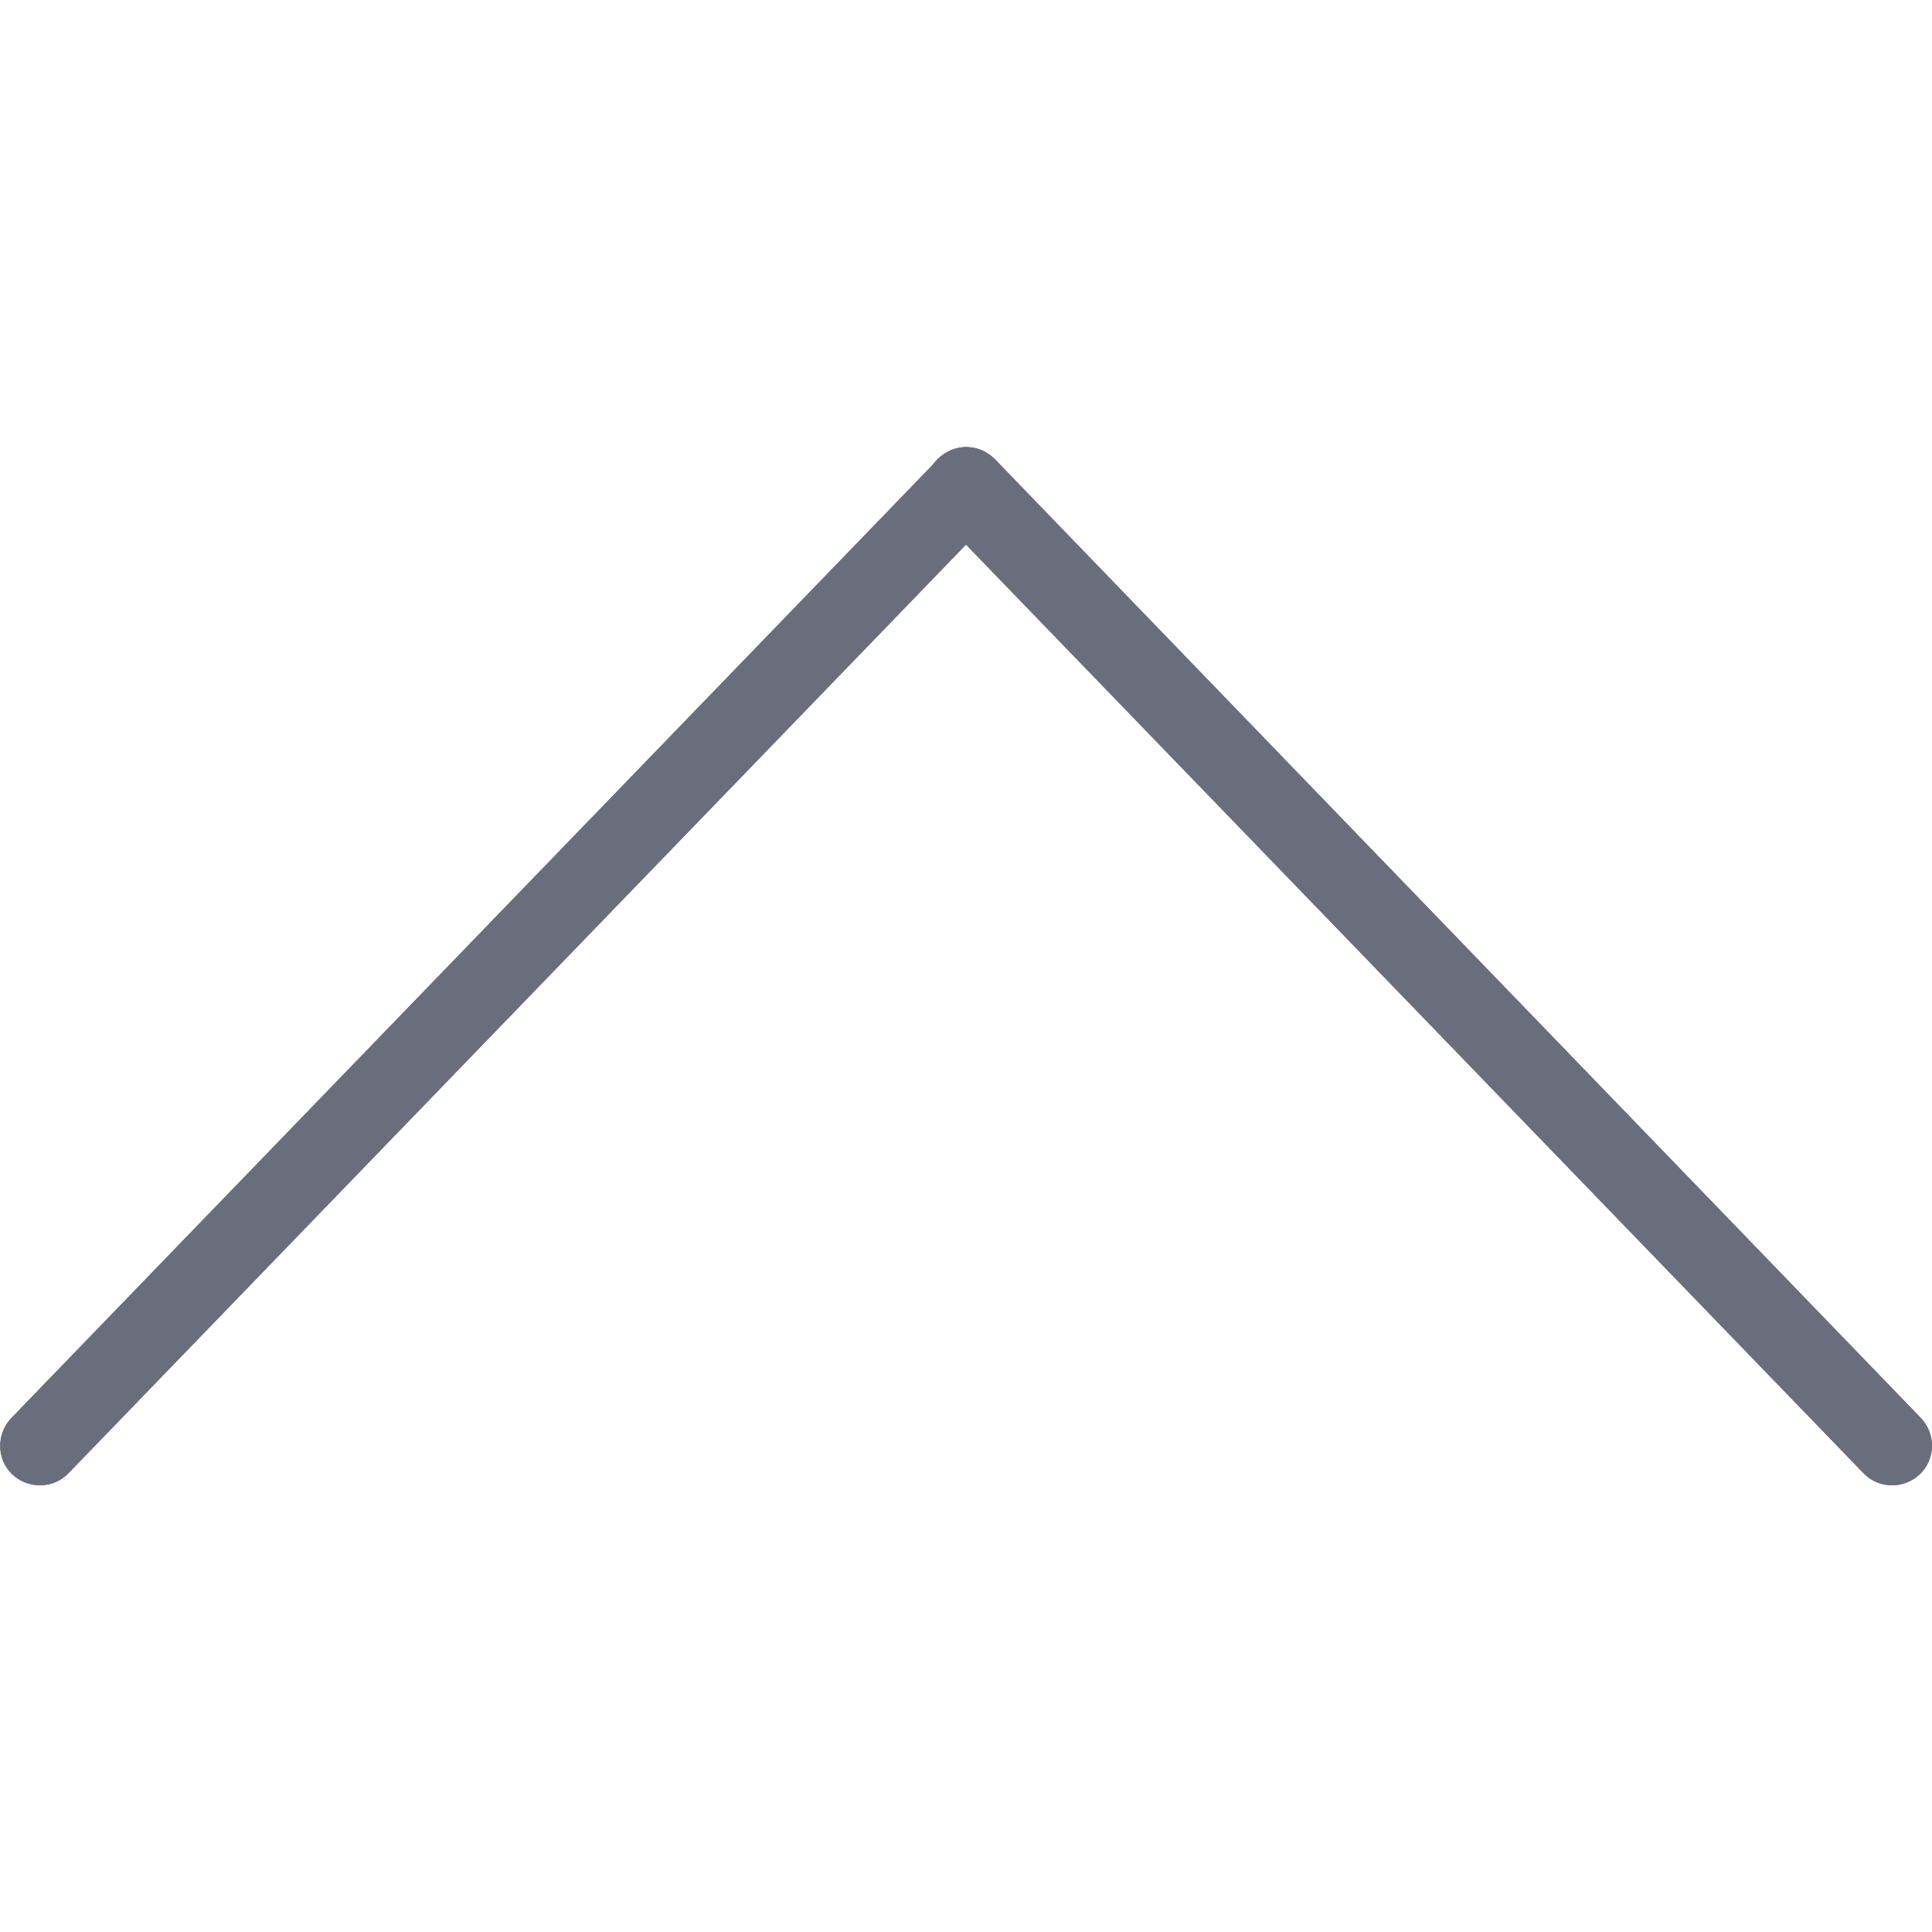 <?xml version="1.0" encoding="utf-8"?>
<!-- Generator: Adobe Illustrator 23.0.1, SVG Export Plug-In . SVG Version: 6.00 Build 0)  -->
<svg version="1.1" id="Layer_1" xmlns="http://www.w3.org/2000/svg" xmlns:xlink="http://www.w3.org/1999/xlink" x="0px" y="0px"
	 viewBox="0 0 512 512" style="enable-background:new 0 0 512 512;" xml:space="preserve">
<style type="text/css">
	.st0{fill:#6A6E7C;}
</style>
<g>
	<path class="st0" d="M256,118.5c2.8,0,5.5,1.1,7.6,3.2L509,375.8c4,4.2,3.9,10.9-0.3,14.9s-10.9,3.9-14.9-0.3l-245.5-254
		c-4-4.2-3.9-10.9,0.3-14.9C250.8,119.5,253.4,118.5,256,118.5z"/>
	<path class="st0" d="M256,118.5c2.6,0,5.3,1,7.3,3c4.2,4,4.3,10.7,0.3,14.9l-245.5,254c-4,4.2-10.7,4.3-14.9,0.3
		C-1,386.7-1,380,3,375.8l245.5-254C250.5,119.6,253.3,118.5,256,118.5z"/>
</g>
<g>
	<path class="st0" d="M256.1,118.5c2.8,0,5.5,1.1,7.6,3.2l245.4,254.1c4,4.2,3.9,10.9-0.3,14.9s-10.9,3.9-14.9-0.3l-245.5-254
		c-4-4.2-3.9-10.9,0.3-14.9C250.8,119.5,253.5,118.5,256.1,118.5z"/>
	<path class="st0" d="M256.1,118.5c2.6,0,5.3,1,7.3,3c4.2,4,4.3,10.7,0.3,14.9l-245.5,254c-4,4.2-10.7,4.3-14.9,0.3S-1,380,3,375.8
		l245.5-254C250.6,119.6,253.3,118.5,256.1,118.5z"/>
</g>
</svg>
